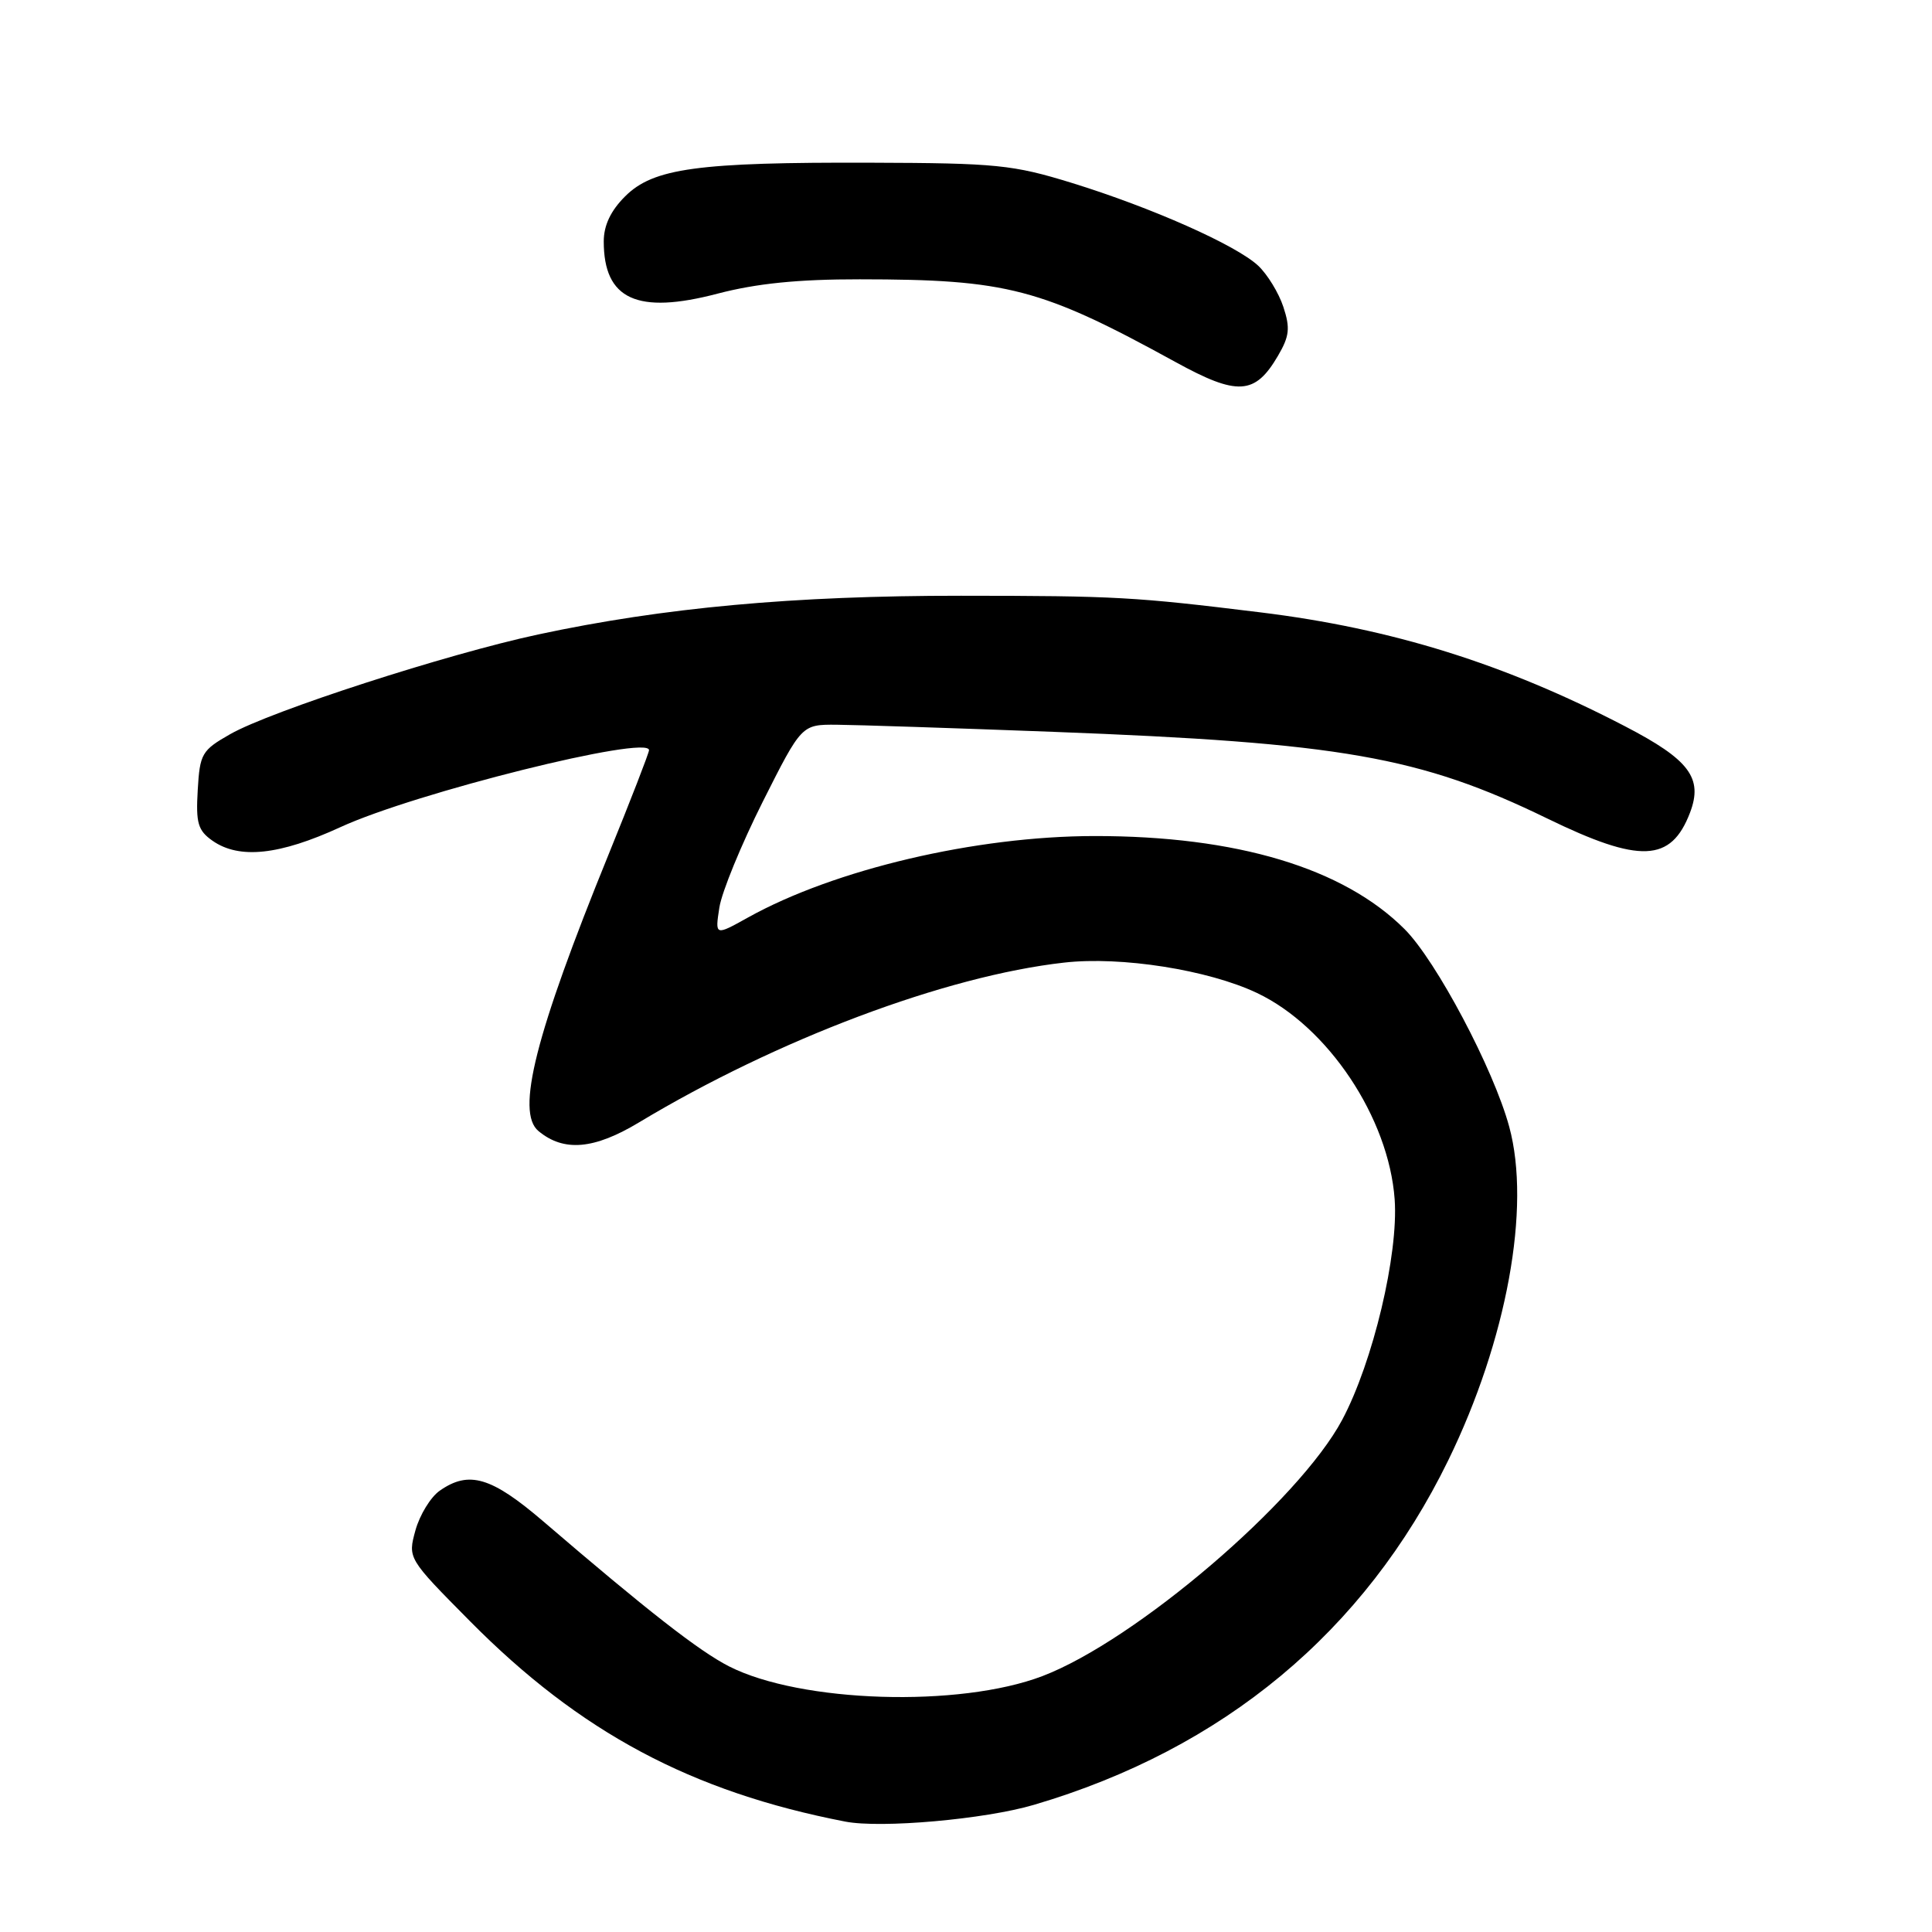 <?xml version="1.0" encoding="UTF-8" standalone="no"?>
<!DOCTYPE svg PUBLIC "-//W3C//DTD SVG 1.1//EN" "http://www.w3.org/Graphics/SVG/1.1/DTD/svg11.dtd" >
<svg xmlns="http://www.w3.org/2000/svg" xmlns:xlink="http://www.w3.org/1999/xlink" version="1.1" viewBox="0 0 256 256">
 <g >
 <path fill="currentColor"
d=" M 137.00 239.15 C 162.12 231.75 180.83 216.18 191.90 193.50 C 199.66 177.60 202.89 159.98 199.98 149.30 C 197.91 141.66 190.31 127.31 186.12 123.12 C 178.01 115.01 163.85 110.76 145.00 110.78 C 129.27 110.80 110.59 115.19 99.12 121.57 C 94.74 124.01 94.74 124.01 95.32 120.25 C 95.64 118.19 98.23 111.89 101.06 106.25 C 106.22 96.00 106.22 96.00 110.86 96.03 C 113.41 96.05 126.30 96.47 139.50 96.97 C 177.72 98.42 188.15 100.25 205.01 108.45 C 217.32 114.44 221.42 114.27 223.94 107.67 C 225.68 103.09 223.85 100.66 215.33 96.24 C 199.39 87.95 184.44 83.28 167.00 81.14 C 150.29 79.09 147.91 78.95 127.34 78.94 C 105.14 78.93 87.93 80.51 71.31 84.07 C 59.23 86.66 35.90 94.21 30.50 97.28 C 26.74 99.42 26.48 99.86 26.20 104.69 C 25.94 109.08 26.23 110.05 28.17 111.41 C 31.71 113.88 37.04 113.31 45.11 109.60 C 54.99 105.05 86.00 97.32 86.00 99.40 C 86.00 99.75 83.58 105.99 80.62 113.27 C 70.93 137.08 68.33 147.37 71.35 149.87 C 74.71 152.66 78.72 152.31 84.68 148.72 C 102.99 137.71 125.31 129.31 141.00 127.55 C 148.57 126.69 160.08 128.51 166.55 131.57 C 175.95 136.02 184.02 148.11 184.80 158.92 C 185.32 166.21 181.93 180.47 177.85 188.13 C 172.13 198.87 150.46 217.39 138.13 222.09 C 127.12 226.29 106.09 225.63 96.60 220.80 C 92.65 218.79 85.78 213.43 72.00 201.60 C 65.11 195.70 62.14 194.81 58.26 197.53 C 57.06 198.37 55.62 200.73 55.05 202.77 C 54.03 206.49 54.03 206.49 62.26 214.80 C 76.85 229.54 91.61 237.42 112.00 241.37 C 116.73 242.29 130.51 241.07 137.00 239.15 Z  M 169.33 47.16 C 170.86 44.55 170.98 43.48 170.05 40.66 C 169.44 38.81 167.94 36.36 166.72 35.21 C 163.80 32.48 152.59 27.50 142.00 24.23 C 134.21 21.83 132.00 21.61 115.50 21.56 C 92.43 21.48 86.56 22.29 82.83 26.02 C 80.92 27.92 80.00 29.87 80.00 31.99 C 80.00 39.68 84.42 41.71 95.08 38.91 C 100.25 37.56 105.73 37.00 113.93 37.01 C 133.50 37.02 137.94 38.19 155.74 47.96 C 163.98 52.49 166.29 52.35 169.33 47.16 Z "/>
</g>
</svg>